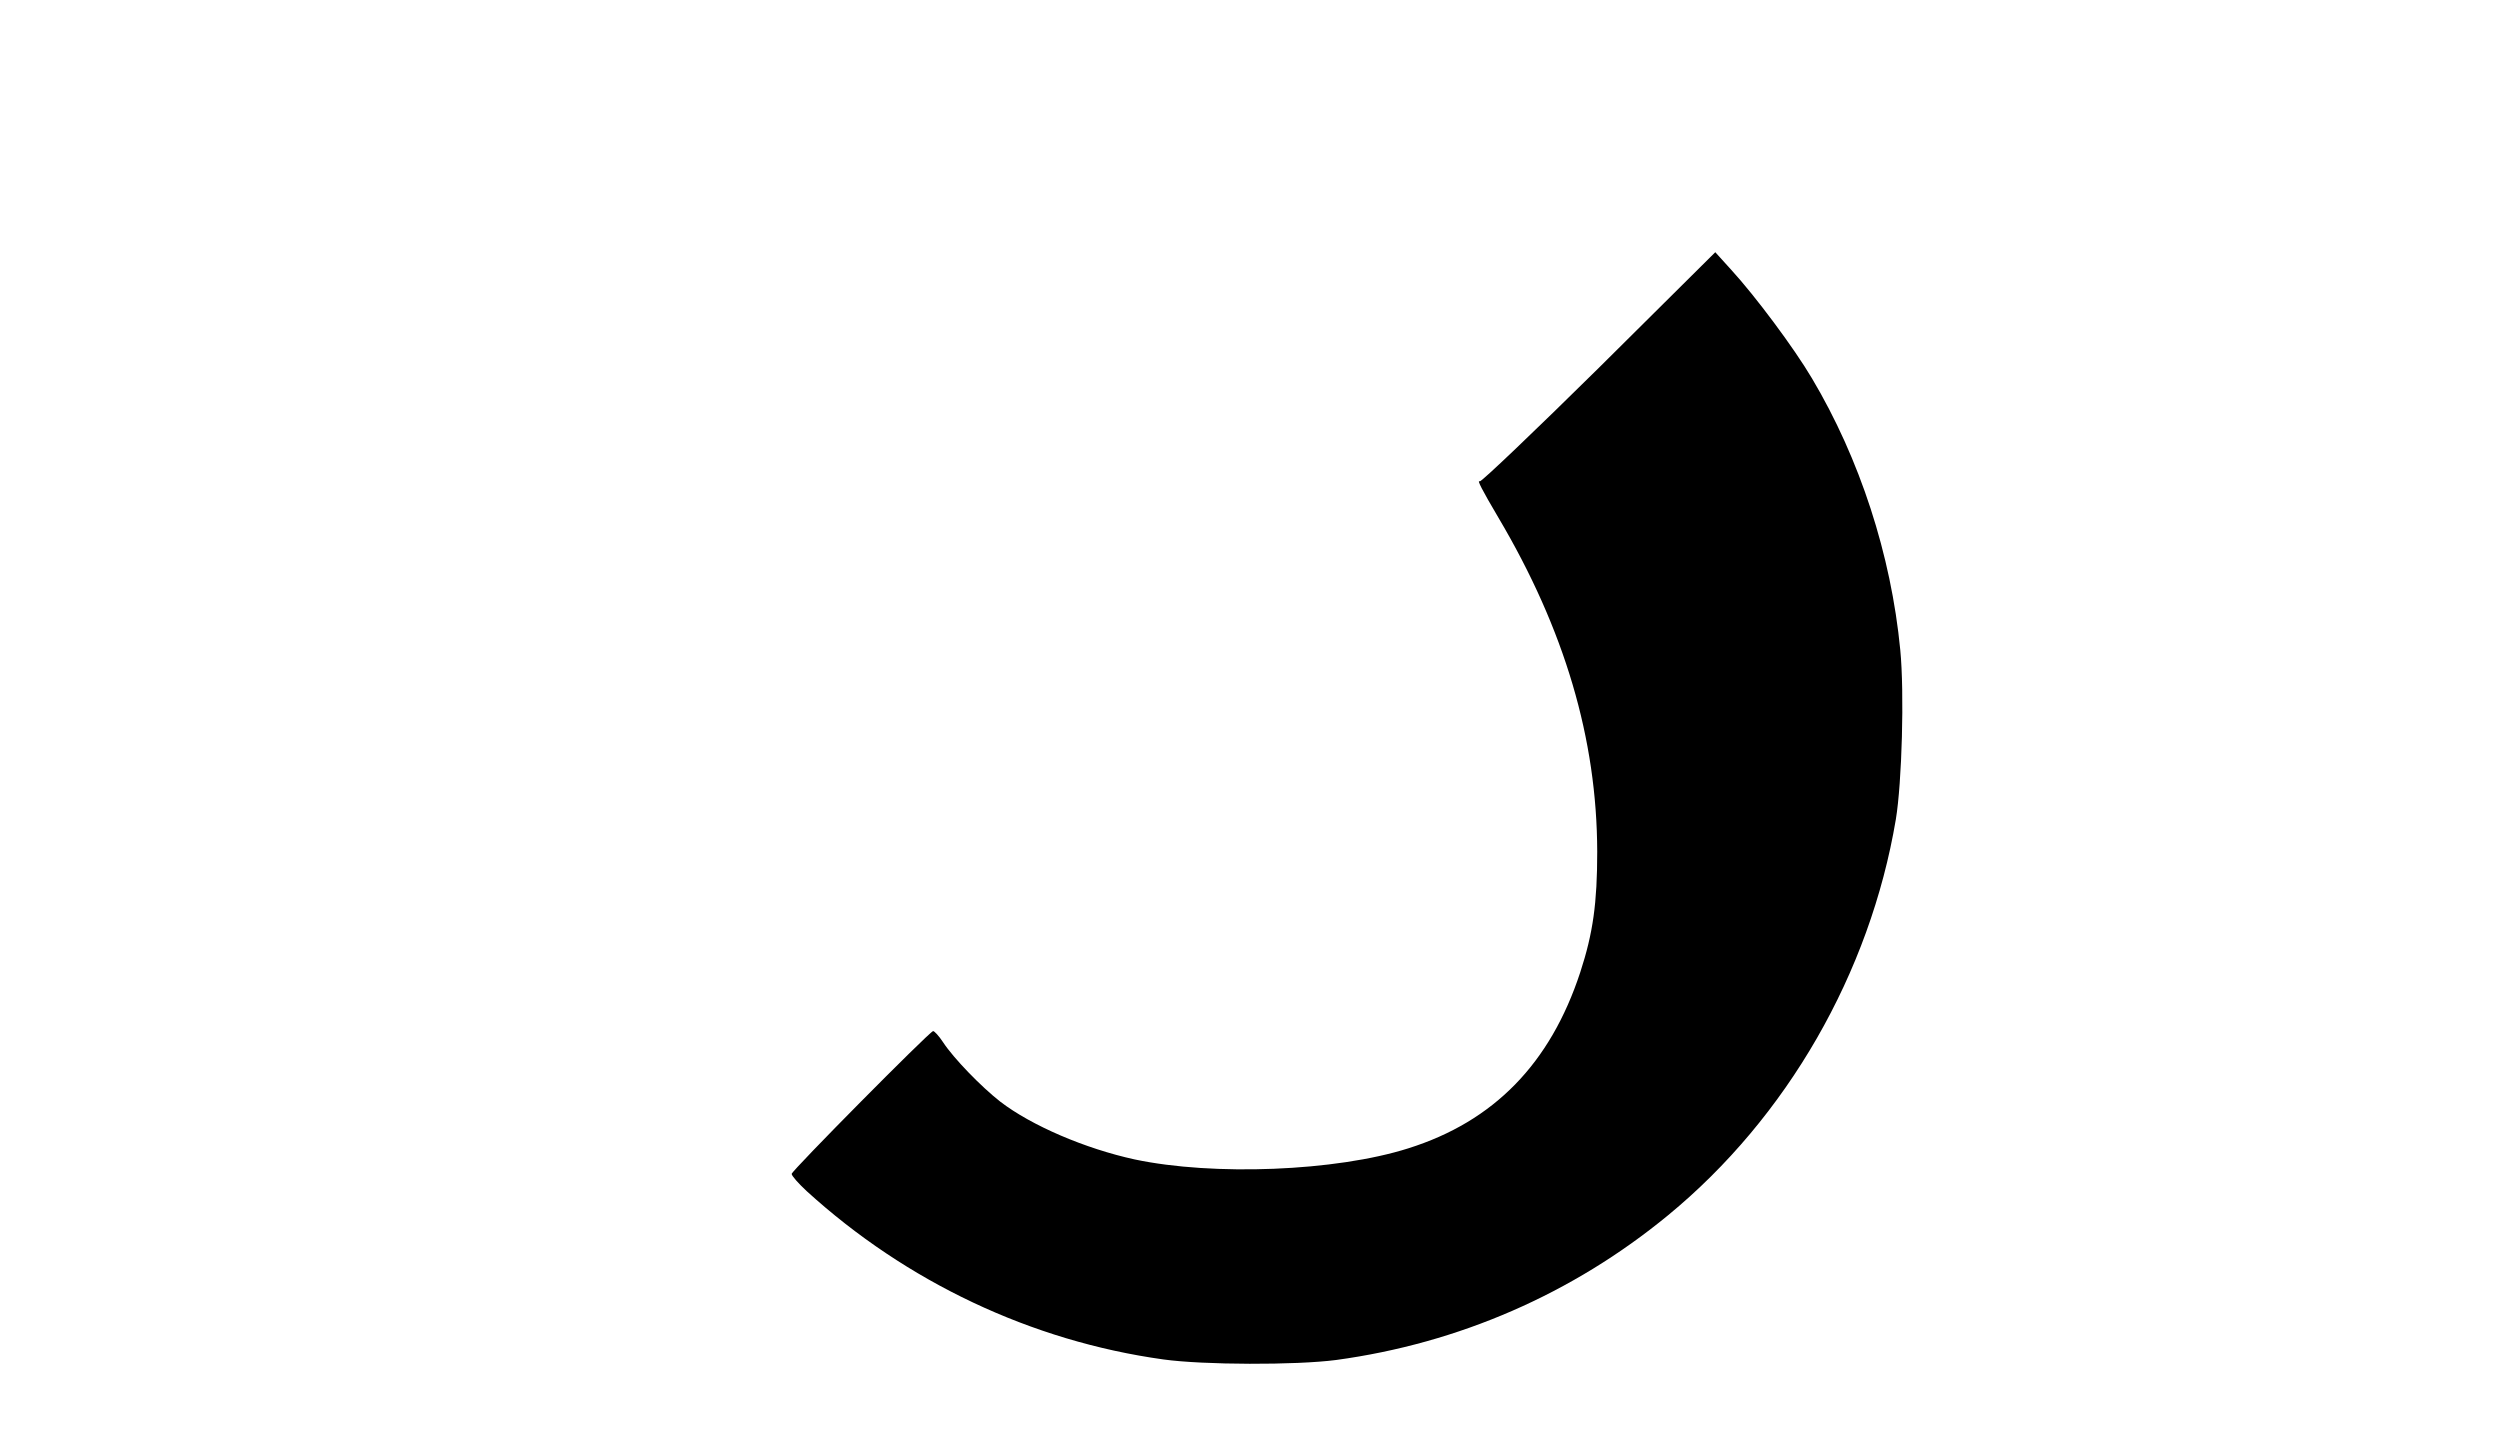 <?xml version="1.0" standalone="no"?>
<!DOCTYPE svg PUBLIC "-//W3C//DTD SVG 20010904//EN"
 "http://www.w3.org/TR/2001/REC-SVG-20010904/DTD/svg10.dtd">
<svg version="1.0" xmlns="http://www.w3.org/2000/svg"
 width="900pt" height="520pt" viewBox="0 0 900 520"
 preserveAspectRatio="xMidYMid meet">
<g transform="translate(0,520) scale(0.1,-0.1)"
fill="#000000" stroke="none">
<path d="M5756 3876 c-231 -228 -424 -412 -429 -409 -11 7 8 -30 67 -130 239
-404 355 -797 356 -1203 0 -185 -15 -293 -61 -434 -108 -329 -311 -537 -619
-634 -261 -83 -702 -100 -985 -40 -179 39 -372 122 -484 208 -69 54 -168 156
-206 214 -15 23 -32 41 -36 40 -17 -6 -509 -503 -509 -514 0 -7 24 -34 54 -62
359 -327 809 -540 1284 -606 144 -20 477 -21 622 -2 441 60 851 238 1195 521
428 352 727 872 820 1425 22 133 31 456 16 610 -33 343 -146 689 -318 978 -65
110 -204 296 -290 390 l-58 64 -419 -416z"/>
</g>
</svg>
